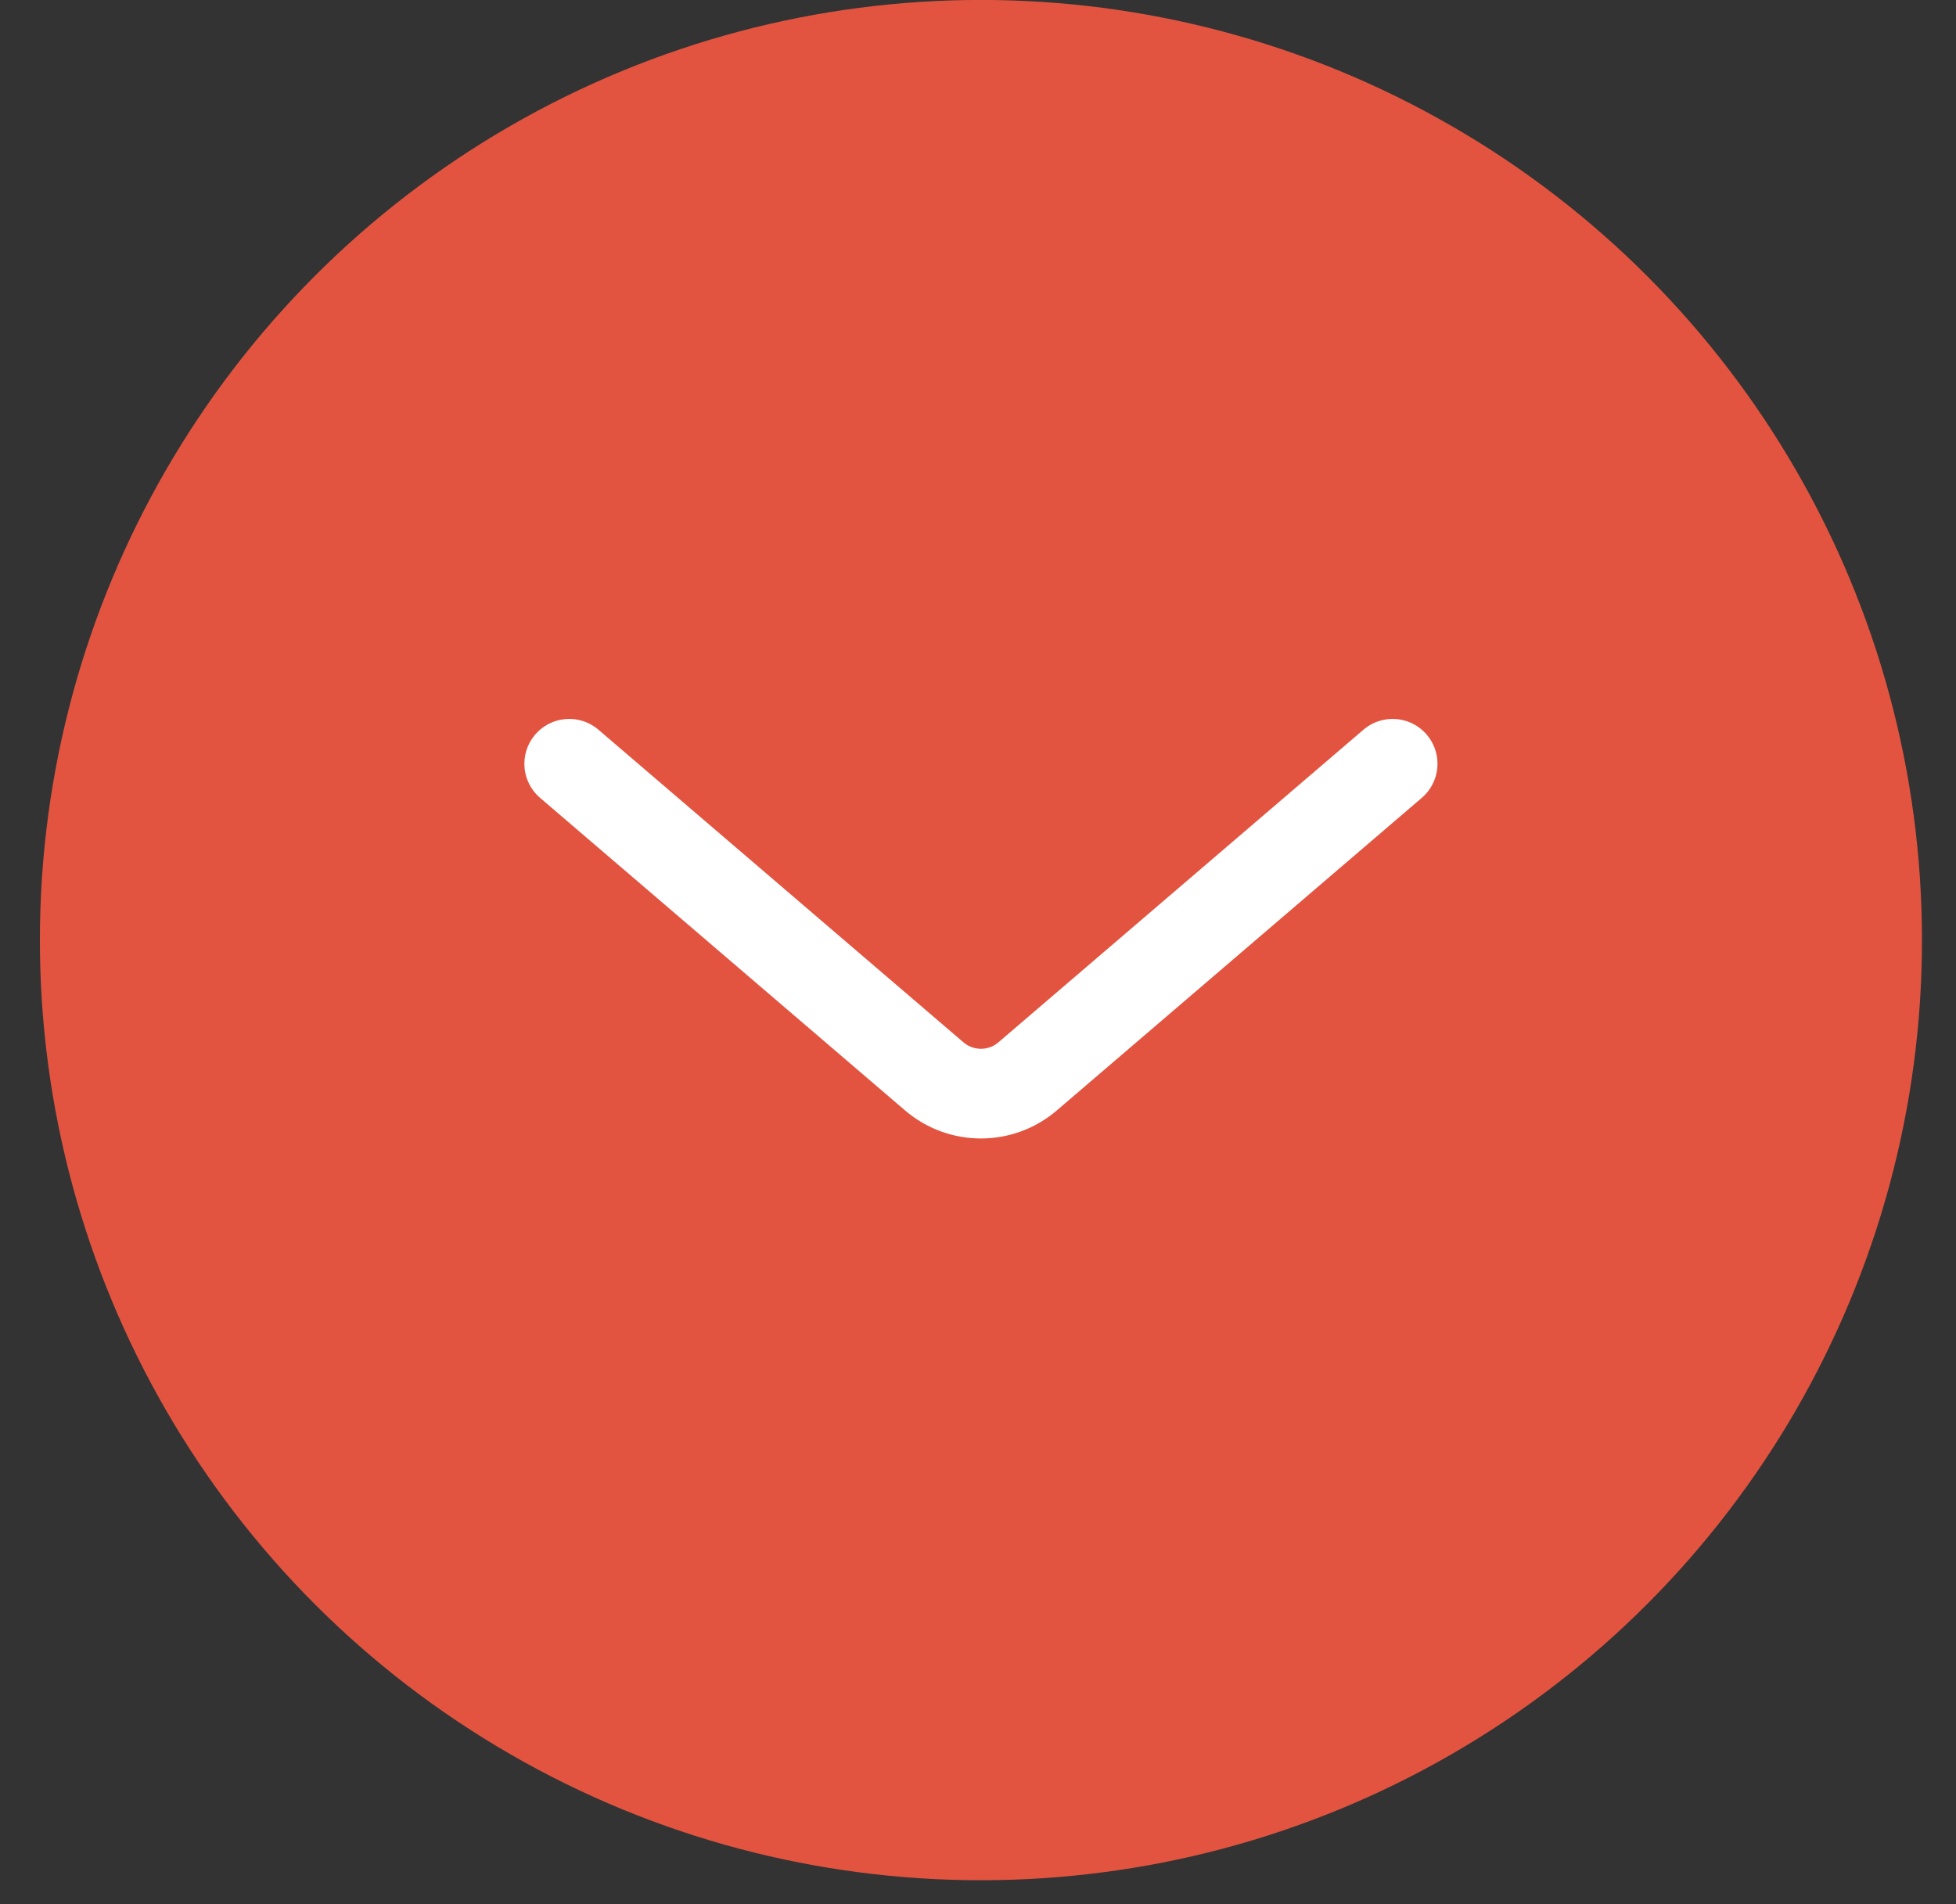 <svg width="38" height="37" viewBox="0 0 38 37" fill="none" xmlns="http://www.w3.org/2000/svg">
<rect x="0" y="0" width="38" height="37" fill="#333333" stroke="none"/>
<ellipse cx="18.282" cy="18.268" rx="18.282" ry="18.268" transform="matrix(1 0 0 -1 0.775 36.535)" fill="#E35440"/>
<path d="M11.059 14.841L18.15 20.915C18.672 21.362 19.442 21.362 19.964 20.915L27.055 14.841" stroke="white" stroke-width="1.743" stroke-linecap="round"/>
</svg>

